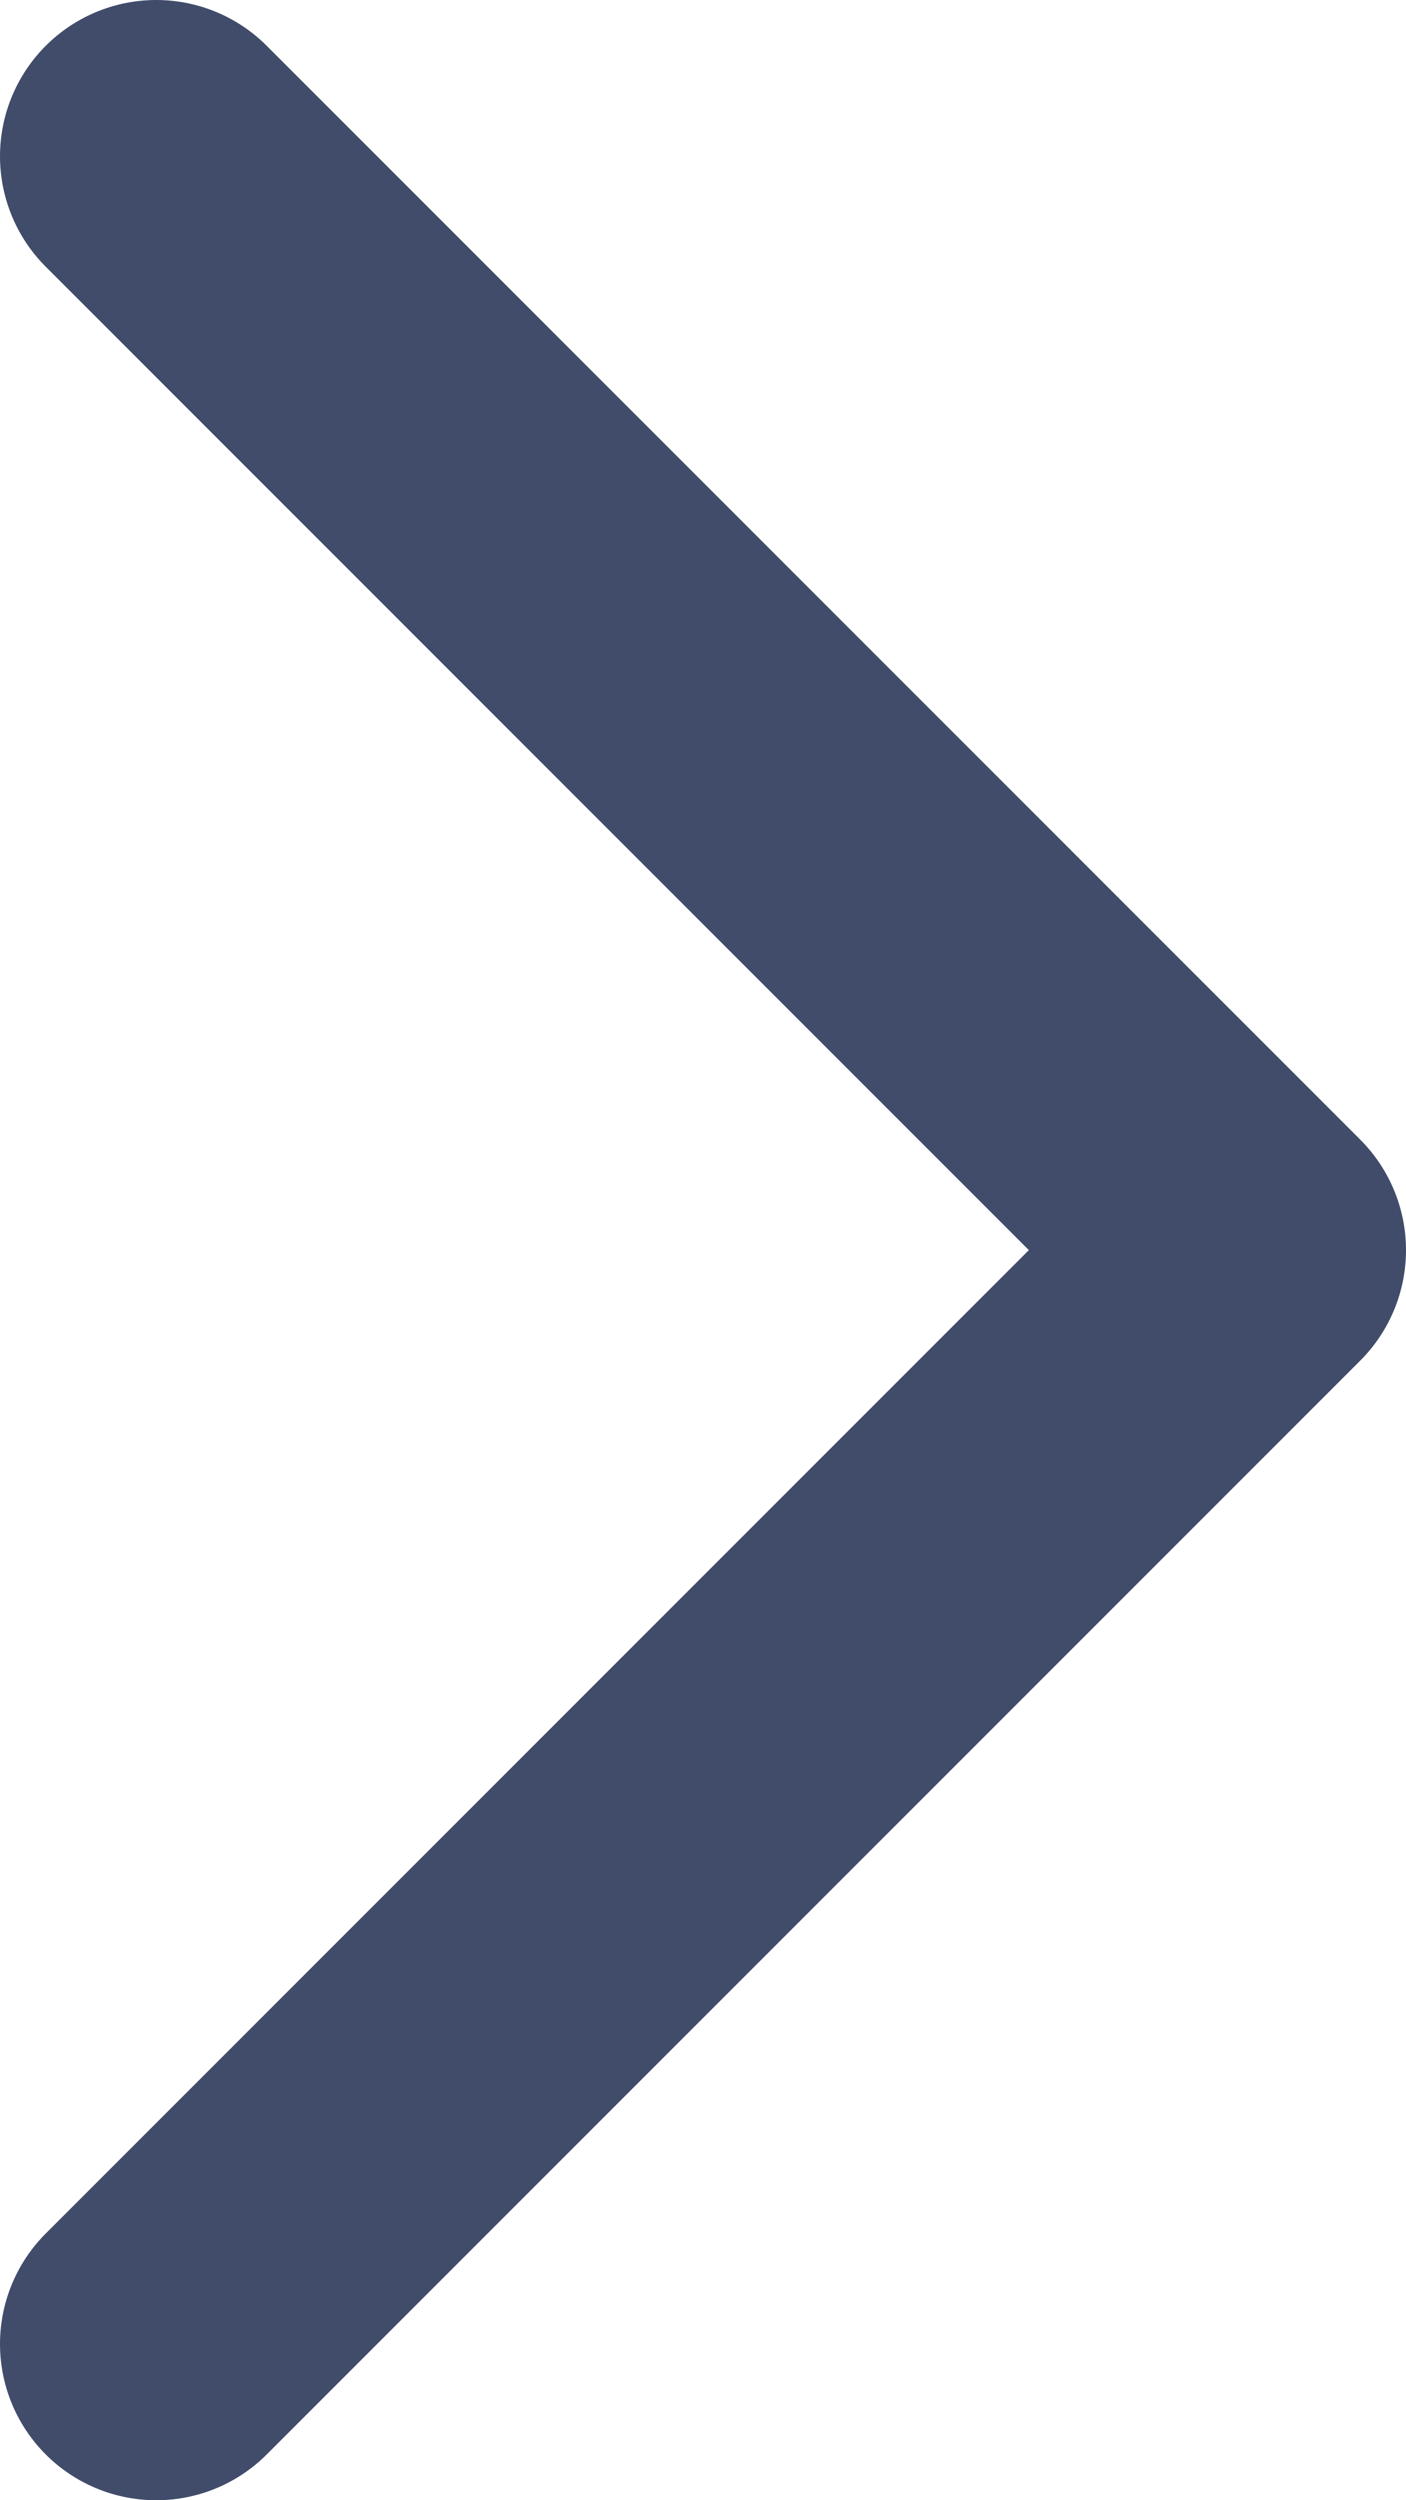 <svg width="9" height="16" viewBox="0 0 9 16" fill="none" xmlns="http://www.w3.org/2000/svg">
<path d="M1 15L8 8L1 1" stroke="#112045" stroke-opacity="0.8" stroke-width="2" stroke-linecap="round" stroke-linejoin="round"/>
</svg>
